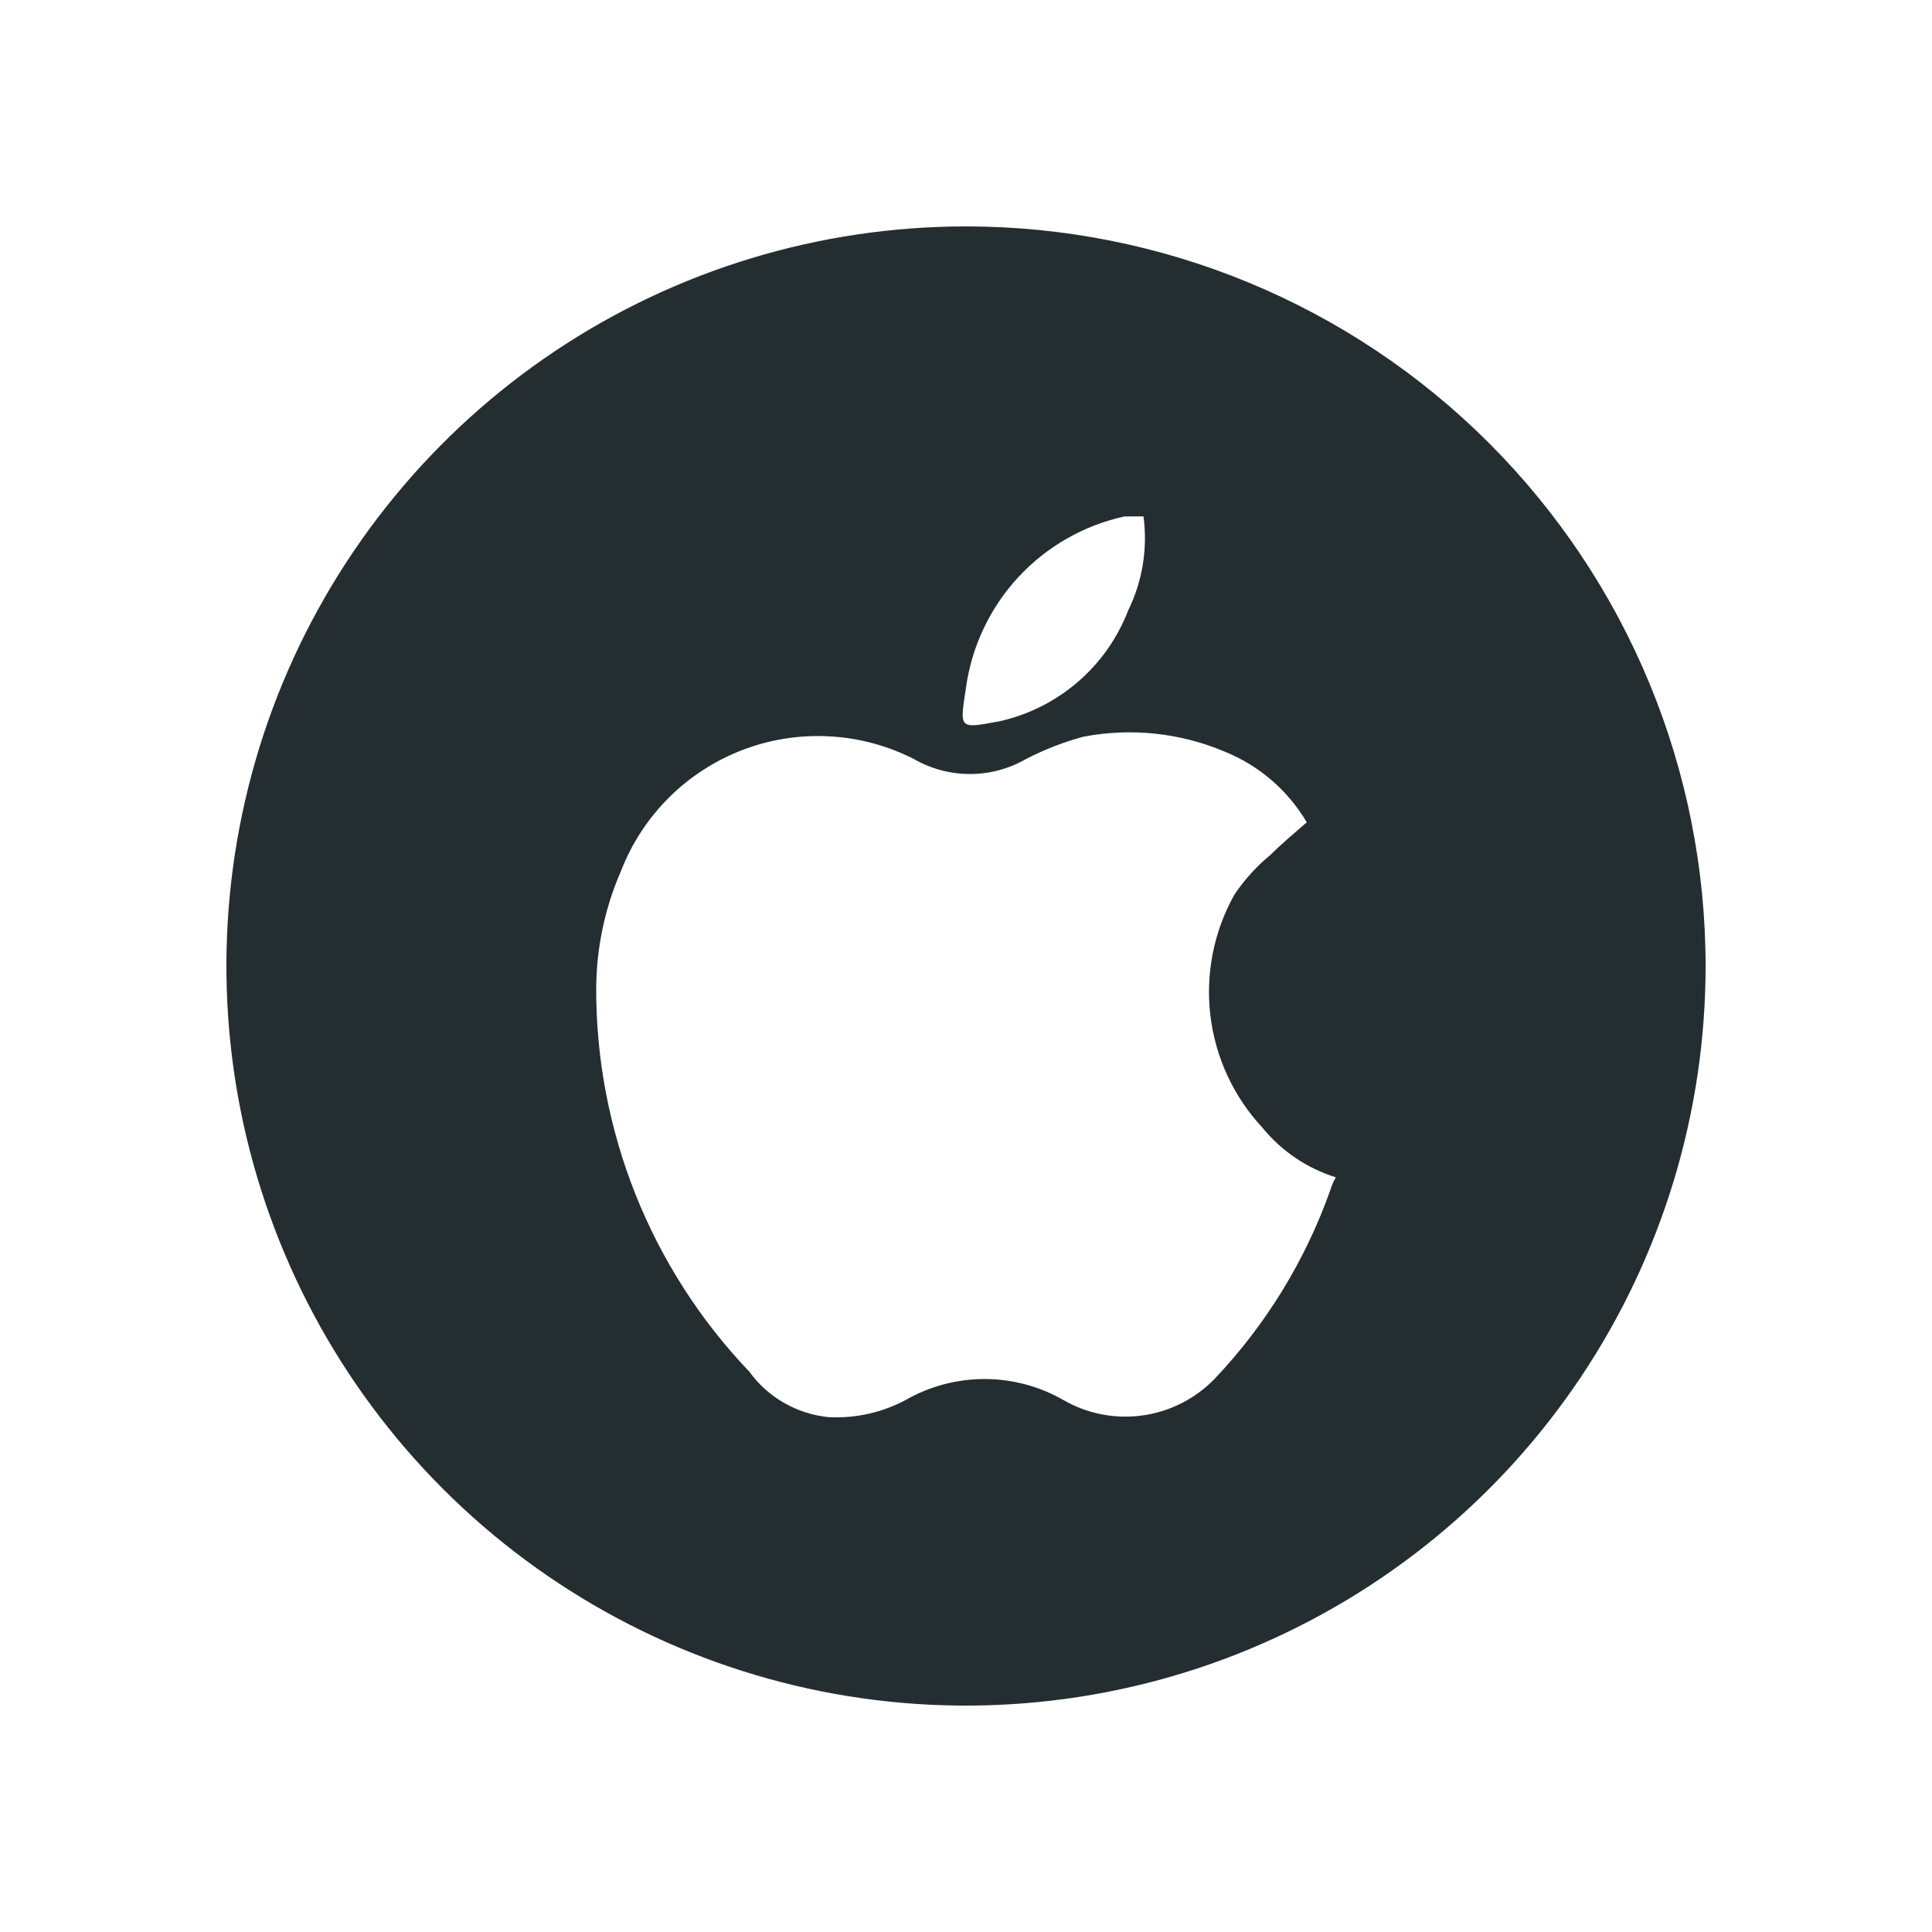 <svg width="32" height="32" viewBox="0 0 32 32" fill="none" xmlns="http://www.w3.org/2000/svg">
<g clip-path="url(#clip0_1611_724)">
<path d="M16 3.75C13.577 3.75 11.209 4.468 9.194 5.814C7.18 7.161 5.61 9.074 4.682 11.312C3.755 13.55 3.513 16.014 3.985 18.39C4.458 20.766 5.625 22.949 7.338 24.662C9.051 26.375 11.234 27.542 13.61 28.015C15.986 28.487 18.45 28.245 20.688 27.317C22.926 26.39 24.84 24.82 26.186 22.806C27.532 20.791 28.25 18.423 28.25 16C28.25 12.751 26.959 9.635 24.662 7.338C22.365 5.041 19.249 3.75 16 3.75ZM16 11.389C16.095 10.704 16.398 10.066 16.867 9.559C17.337 9.052 17.95 8.701 18.625 8.554C18.73 8.554 18.835 8.554 18.94 8.554C19.011 9.087 18.923 9.629 18.686 10.111C18.509 10.571 18.22 10.98 17.846 11.3C17.472 11.621 17.024 11.844 16.543 11.949C15.877 12.071 15.895 12.08 16 11.389ZM22.125 19.5C22.089 19.564 22.059 19.631 22.038 19.701C21.624 20.872 20.968 21.943 20.113 22.843C19.794 23.169 19.377 23.381 18.925 23.444C18.474 23.507 18.014 23.419 17.619 23.192C17.22 22.962 16.767 22.841 16.306 22.841C15.845 22.841 15.393 22.962 14.994 23.192C14.607 23.397 14.171 23.494 13.734 23.473C13.473 23.449 13.22 23.369 12.992 23.239C12.764 23.11 12.566 22.933 12.412 22.72C10.776 21.007 9.867 18.727 9.875 16.359C9.88 15.693 10.02 15.035 10.286 14.425C10.463 13.969 10.734 13.555 11.08 13.21C11.427 12.865 11.842 12.597 12.298 12.422C12.755 12.247 13.243 12.17 13.732 12.196C14.22 12.221 14.698 12.349 15.134 12.57C15.417 12.734 15.739 12.82 16.066 12.82C16.393 12.82 16.714 12.734 16.997 12.57C17.299 12.415 17.615 12.291 17.942 12.203C18.728 12.051 19.542 12.136 20.279 12.447C20.851 12.676 21.331 13.089 21.644 13.62C21.434 13.804 21.233 13.97 21.04 14.162C20.811 14.351 20.61 14.572 20.445 14.819C20.104 15.428 19.965 16.13 20.048 16.824C20.132 17.517 20.433 18.166 20.909 18.677C21.225 19.065 21.648 19.351 22.125 19.5Z" fill="#242E30"/>
</g>
<defs>
<clipPath id="clip0_1611_724">
<rect width="28" height="28" fill="white" transform="translate(2 2)"/>
</clipPath>
</defs>
</svg>

